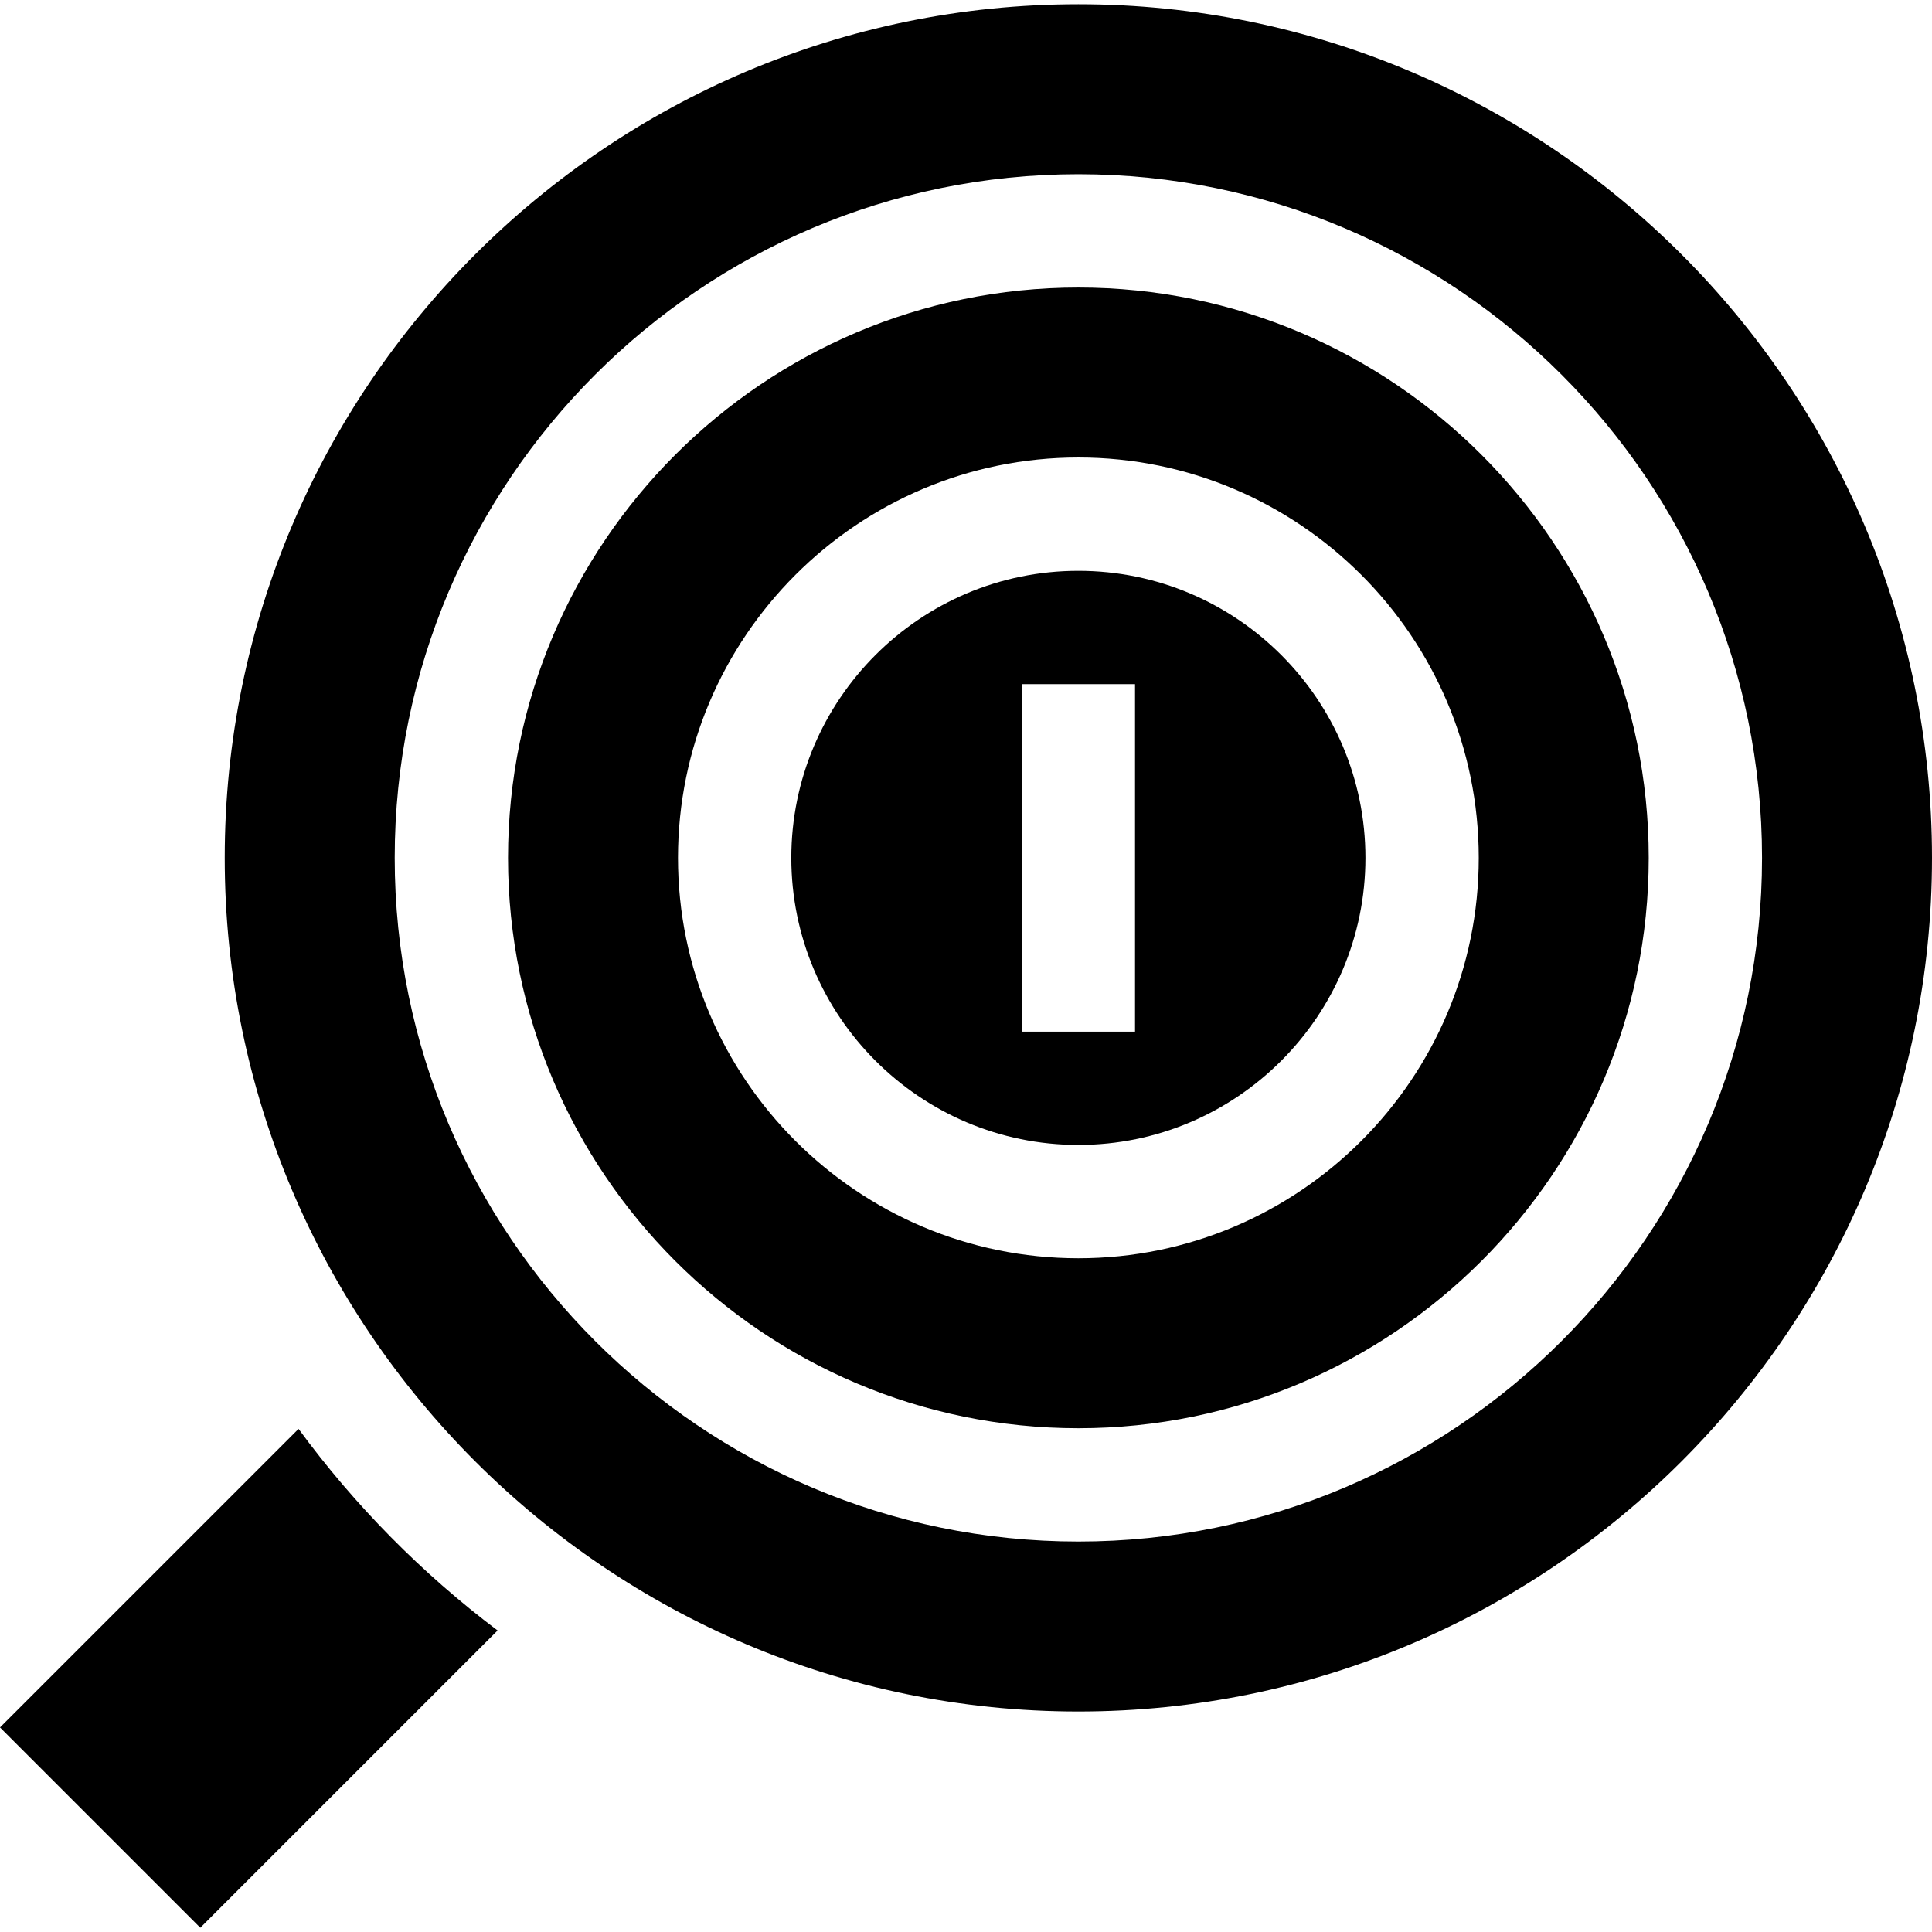 <?xml version="1.0" encoding="iso-8859-1"?>
<!-- Generator: Adobe Illustrator 19.0.0, SVG Export Plug-In . SVG Version: 6.00 Build 0)  -->
<svg xmlns="http://www.w3.org/2000/svg" xmlns:xlink="http://www.w3.org/1999/xlink" version="1.1" id="Layer_1" x="0px" y="0px" viewBox="0 0 512 512" style="enable-background:new 0 0 512 512;" xml:space="preserve">
<g>
	<g>
		<path d="M79.118,378.671L0,457.789l53.085,53.085l78.781-78.781C111.787,416.96,94.003,398.944,79.118,378.671z"/>
	</g>
</g>
<g>
	<g>
		<path d="M285.779,151.273c-41.947,0-76.074,34.126-76.074,76.074c0,41.948,34.127,76.074,76.074,76.074    c41.947,0,76.074-34.126,76.074-76.074C361.853,185.399,327.726,151.273,285.779,151.273z M300.794,273.392h-30.029v-92.09h30.029    V273.392z"/>
	</g>
</g>
<g>
	<g>
		<path d="M285.779,1.126c-124.739,0-226.221,101.482-226.221,226.221S161.04,453.568,285.779,453.568S512,352.086,512,227.347    S410.518,1.126,285.779,1.126z M285.779,408.524c-99.902,0-181.177-81.275-181.177-181.177S185.878,46.17,285.779,46.17    s181.177,81.275,181.177,181.177S385.681,408.524,285.779,408.524z"/>
	</g>
</g>
<g>
	<g>
		<path d="M285.779,76.199c-83.343,0-151.148,67.804-151.148,151.148s67.804,151.148,151.148,151.148    s151.148-67.804,151.148-151.148S369.122,76.199,285.779,76.199z M285.779,333.451c-58.505,0-106.104-47.597-106.104-106.104    c0-58.506,47.598-106.104,106.104-106.104c58.505,0,106.104,47.597,106.104,106.104    C391.883,285.853,344.284,333.451,285.779,333.451z"/>
	</g>
</g>
<g>
</g>
<g>
</g>
<g>
</g>
<g>
</g>
<g>
</g>
<g>
</g>
<g>
</g>
<g>
</g>
<g>
</g>
<g>
</g>
<g>
</g>
<g>
</g>
<g>
</g>
<g>
</g>
<g>
</g>
</svg>
